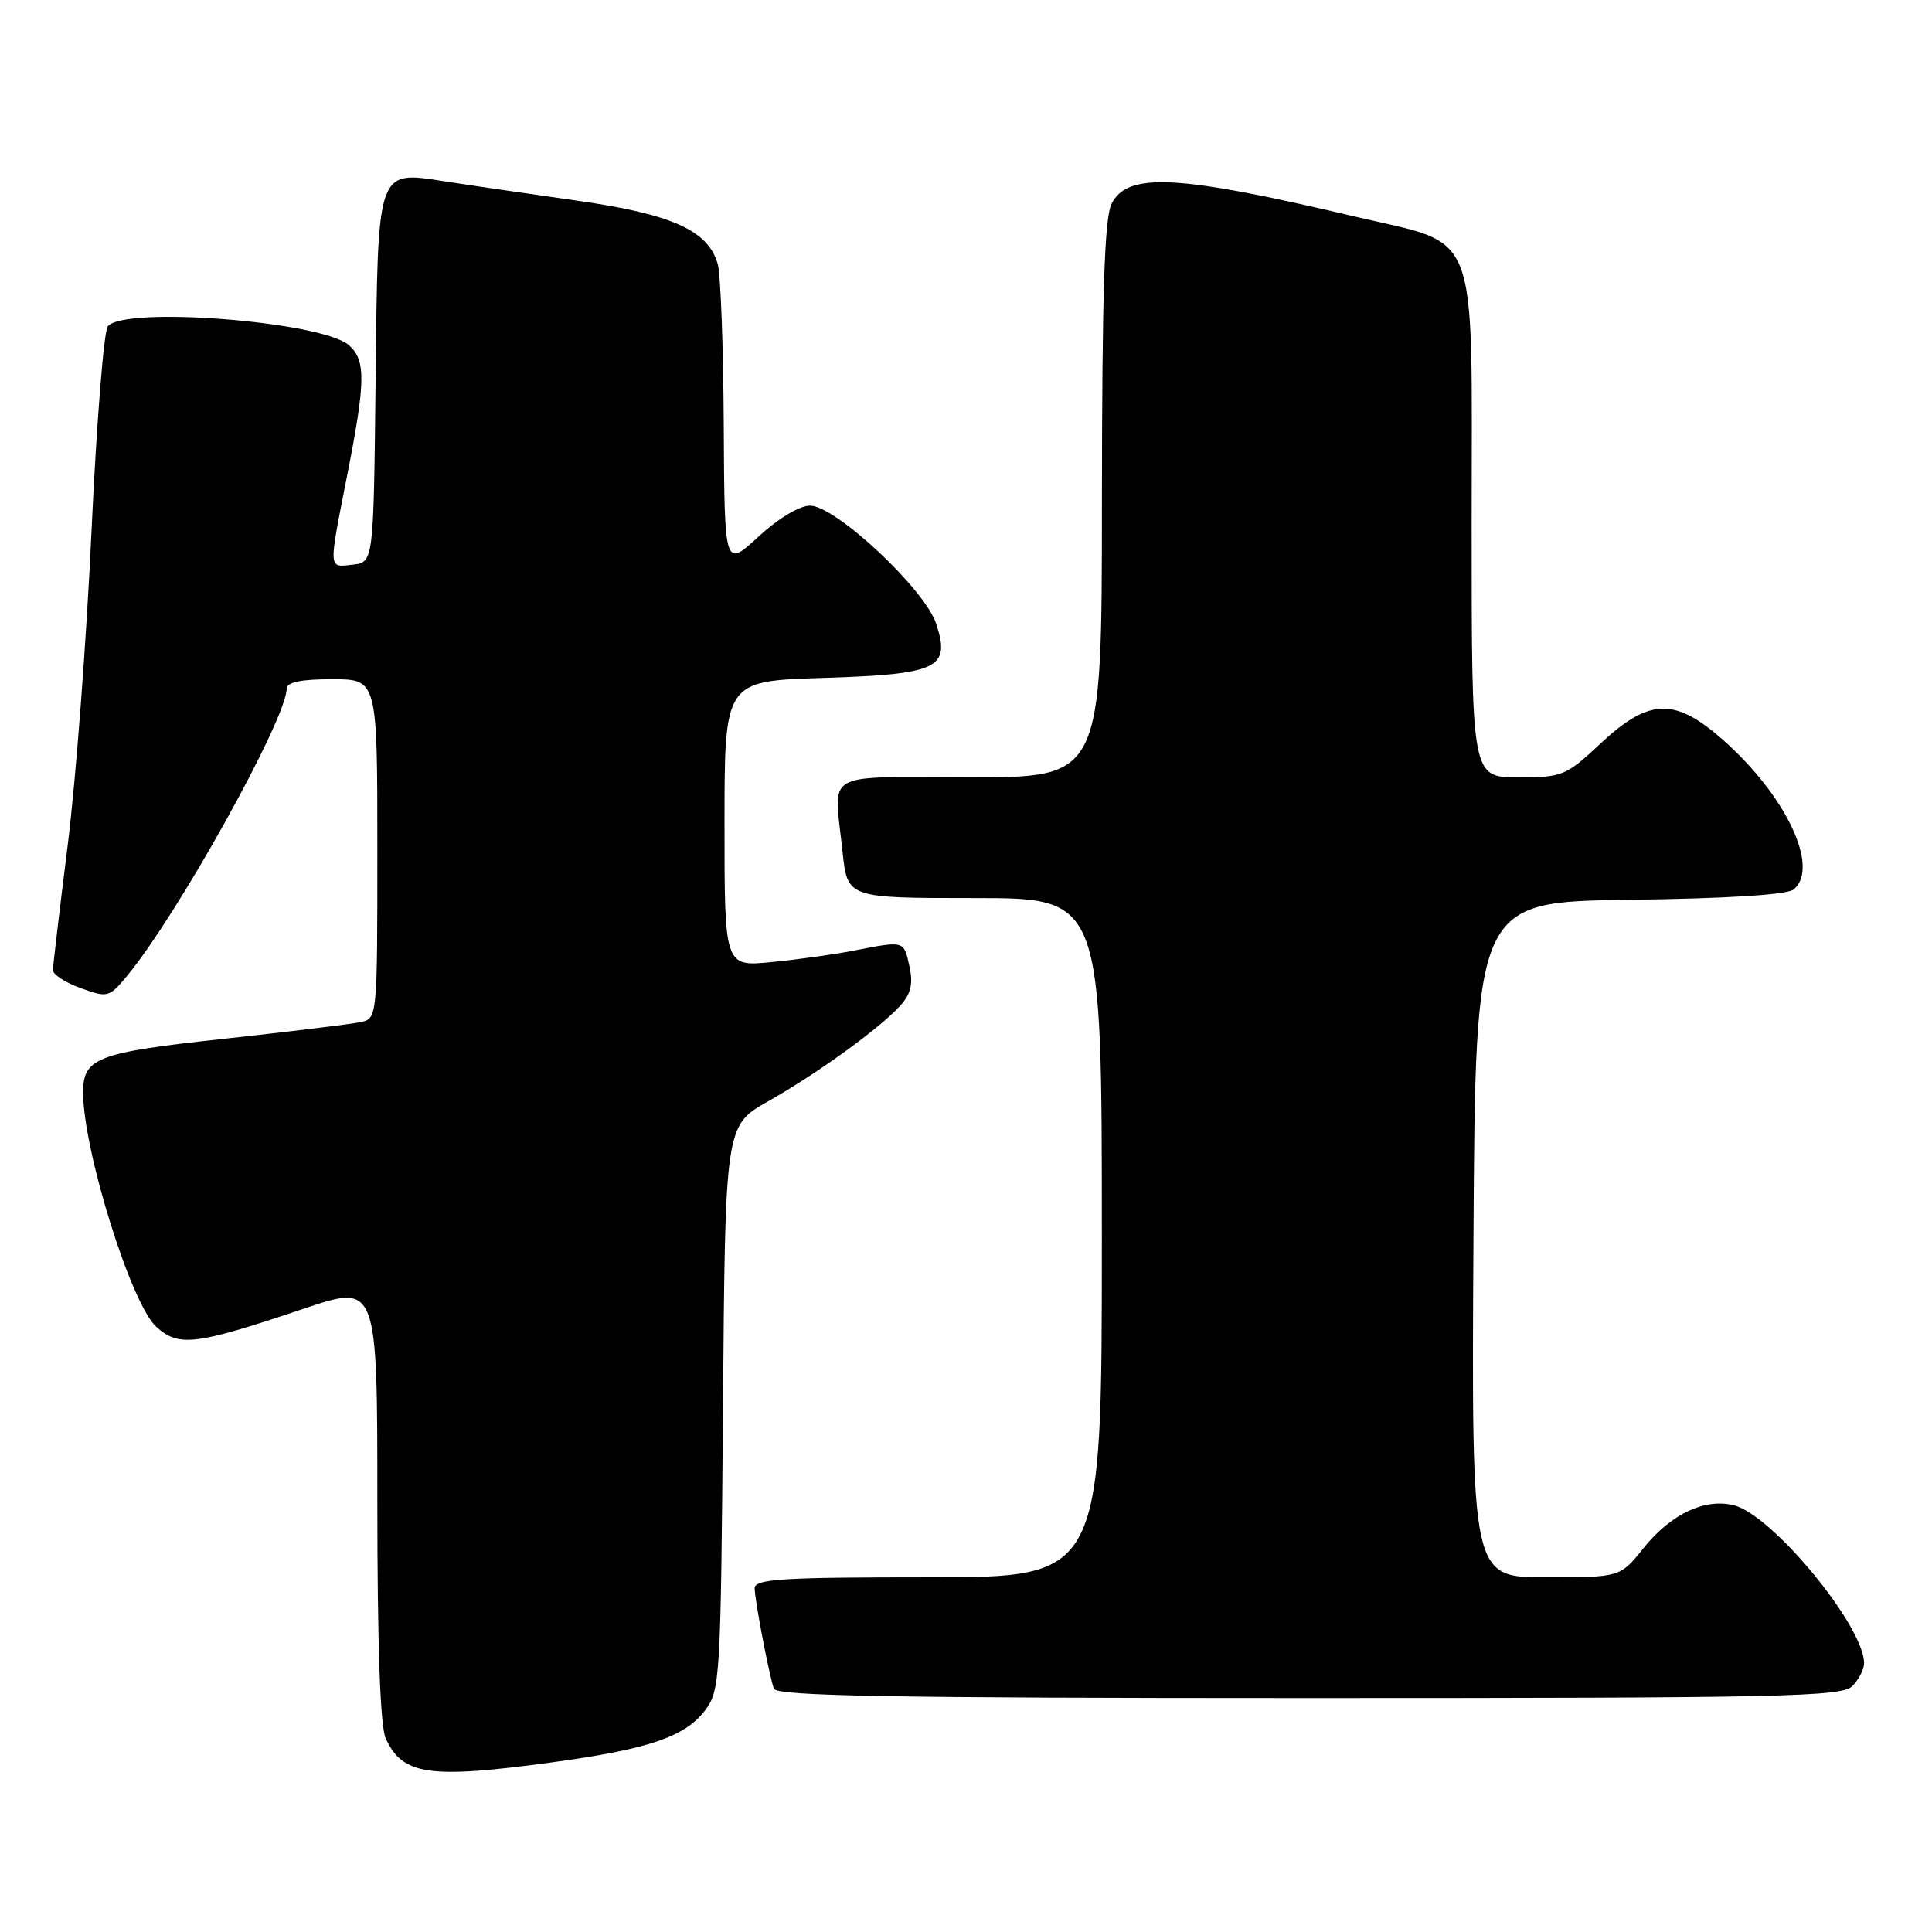 <?xml version="1.0" encoding="UTF-8" standalone="no"?>
<!DOCTYPE svg PUBLIC "-//W3C//DTD SVG 1.1//EN" "http://www.w3.org/Graphics/SVG/1.1/DTD/svg11.dtd" >
<svg xmlns="http://www.w3.org/2000/svg" xmlns:xlink="http://www.w3.org/1999/xlink" version="1.1" viewBox="0 0 256 256">
 <g >
 <path fill="currentColor"
d=" M 73.00 233.54 C 85.93 231.79 90.81 230.13 93.46 226.59 C 95.42 223.97 95.51 222.32 95.80 186.50 C 96.09 149.14 96.09 149.14 101.78 145.93 C 108.35 142.22 116.68 136.18 119.34 133.20 C 120.70 131.68 121.01 130.33 120.51 128.07 C 119.76 124.62 119.87 124.65 113.30 125.93 C 110.66 126.45 105.69 127.15 102.25 127.48 C 96.00 128.10 96.00 128.10 96.00 109.17 C 96.00 90.24 96.00 90.24 109.00 89.83 C 124.35 89.35 126.00 88.56 124.04 82.63 C 122.53 78.05 110.72 67.00 107.33 67.00 C 105.94 67.00 103.11 68.70 100.48 71.13 C 96.00 75.25 96.00 75.25 95.90 56.38 C 95.85 45.99 95.49 36.38 95.11 35.01 C 93.86 30.53 89.04 28.36 76.27 26.56 C 69.80 25.64 62.02 24.51 59.00 24.04 C 49.89 22.63 50.08 22.10 49.77 50.39 C 49.50 74.50 49.50 74.50 46.75 74.82 C 43.47 75.19 43.50 75.69 46.00 63.00 C 48.45 50.56 48.49 47.75 46.25 45.75 C 42.68 42.59 16.38 40.53 14.28 43.25 C 13.75 43.94 12.78 56.20 12.12 70.50 C 11.46 84.80 10.04 103.47 8.97 112.00 C 7.90 120.53 7.02 127.97 7.01 128.55 C 7.01 129.13 8.66 130.20 10.69 130.93 C 14.25 132.22 14.46 132.17 16.78 129.38 C 23.47 121.35 37.94 95.34 37.99 91.25 C 38.00 90.39 39.87 90.00 44.00 90.00 C 50.00 90.00 50.00 90.00 50.00 112.48 C 50.00 134.96 50.00 134.96 47.75 135.44 C 46.51 135.70 38.36 136.70 29.63 137.65 C 12.78 139.48 10.99 140.17 11.01 144.82 C 11.06 152.55 17.37 172.75 20.68 175.78 C 23.69 178.52 25.83 178.26 40.25 173.41 C 50.00 170.13 50.00 170.13 50.00 199.02 C 50.00 218.12 50.38 228.73 51.11 230.35 C 53.33 235.21 56.85 235.73 73.00 233.54 Z  M 245.43 223.43 C 246.29 222.56 247.00 221.20 247.00 220.39 C 247.00 215.46 234.83 200.71 229.73 199.45 C 225.85 198.50 221.40 200.62 217.76 205.15 C 214.67 209.00 214.67 209.00 204.82 209.00 C 194.98 209.00 194.98 209.00 195.24 164.25 C 195.50 119.50 195.50 119.50 215.92 119.23 C 228.93 119.06 236.83 118.56 237.67 117.86 C 241.18 114.94 236.64 105.38 228.24 97.98 C 221.91 92.41 218.50 92.52 212.10 98.50 C 207.48 102.82 207.05 103.00 201.15 103.00 C 195.00 103.00 195.00 103.00 195.00 69.45 C 195.00 29.27 196.30 32.66 179.42 28.67 C 156.03 23.14 149.40 22.80 147.29 27.00 C 146.35 28.87 146.03 38.74 146.01 66.25 C 146.00 103.00 146.00 103.00 128.50 103.00 C 108.62 103.00 110.50 101.90 111.64 112.85 C 112.28 119.00 112.28 119.00 129.14 119.00 C 146.00 119.00 146.00 119.00 146.00 164.00 C 146.00 209.00 146.00 209.00 123.00 209.00 C 103.57 209.00 100.00 209.23 100.00 210.45 C 100.00 211.96 101.83 221.56 102.53 223.75 C 102.85 224.73 117.91 225.00 173.40 225.00 C 236.12 225.00 244.03 224.83 245.43 223.43 Z "/>
</g>
</svg>